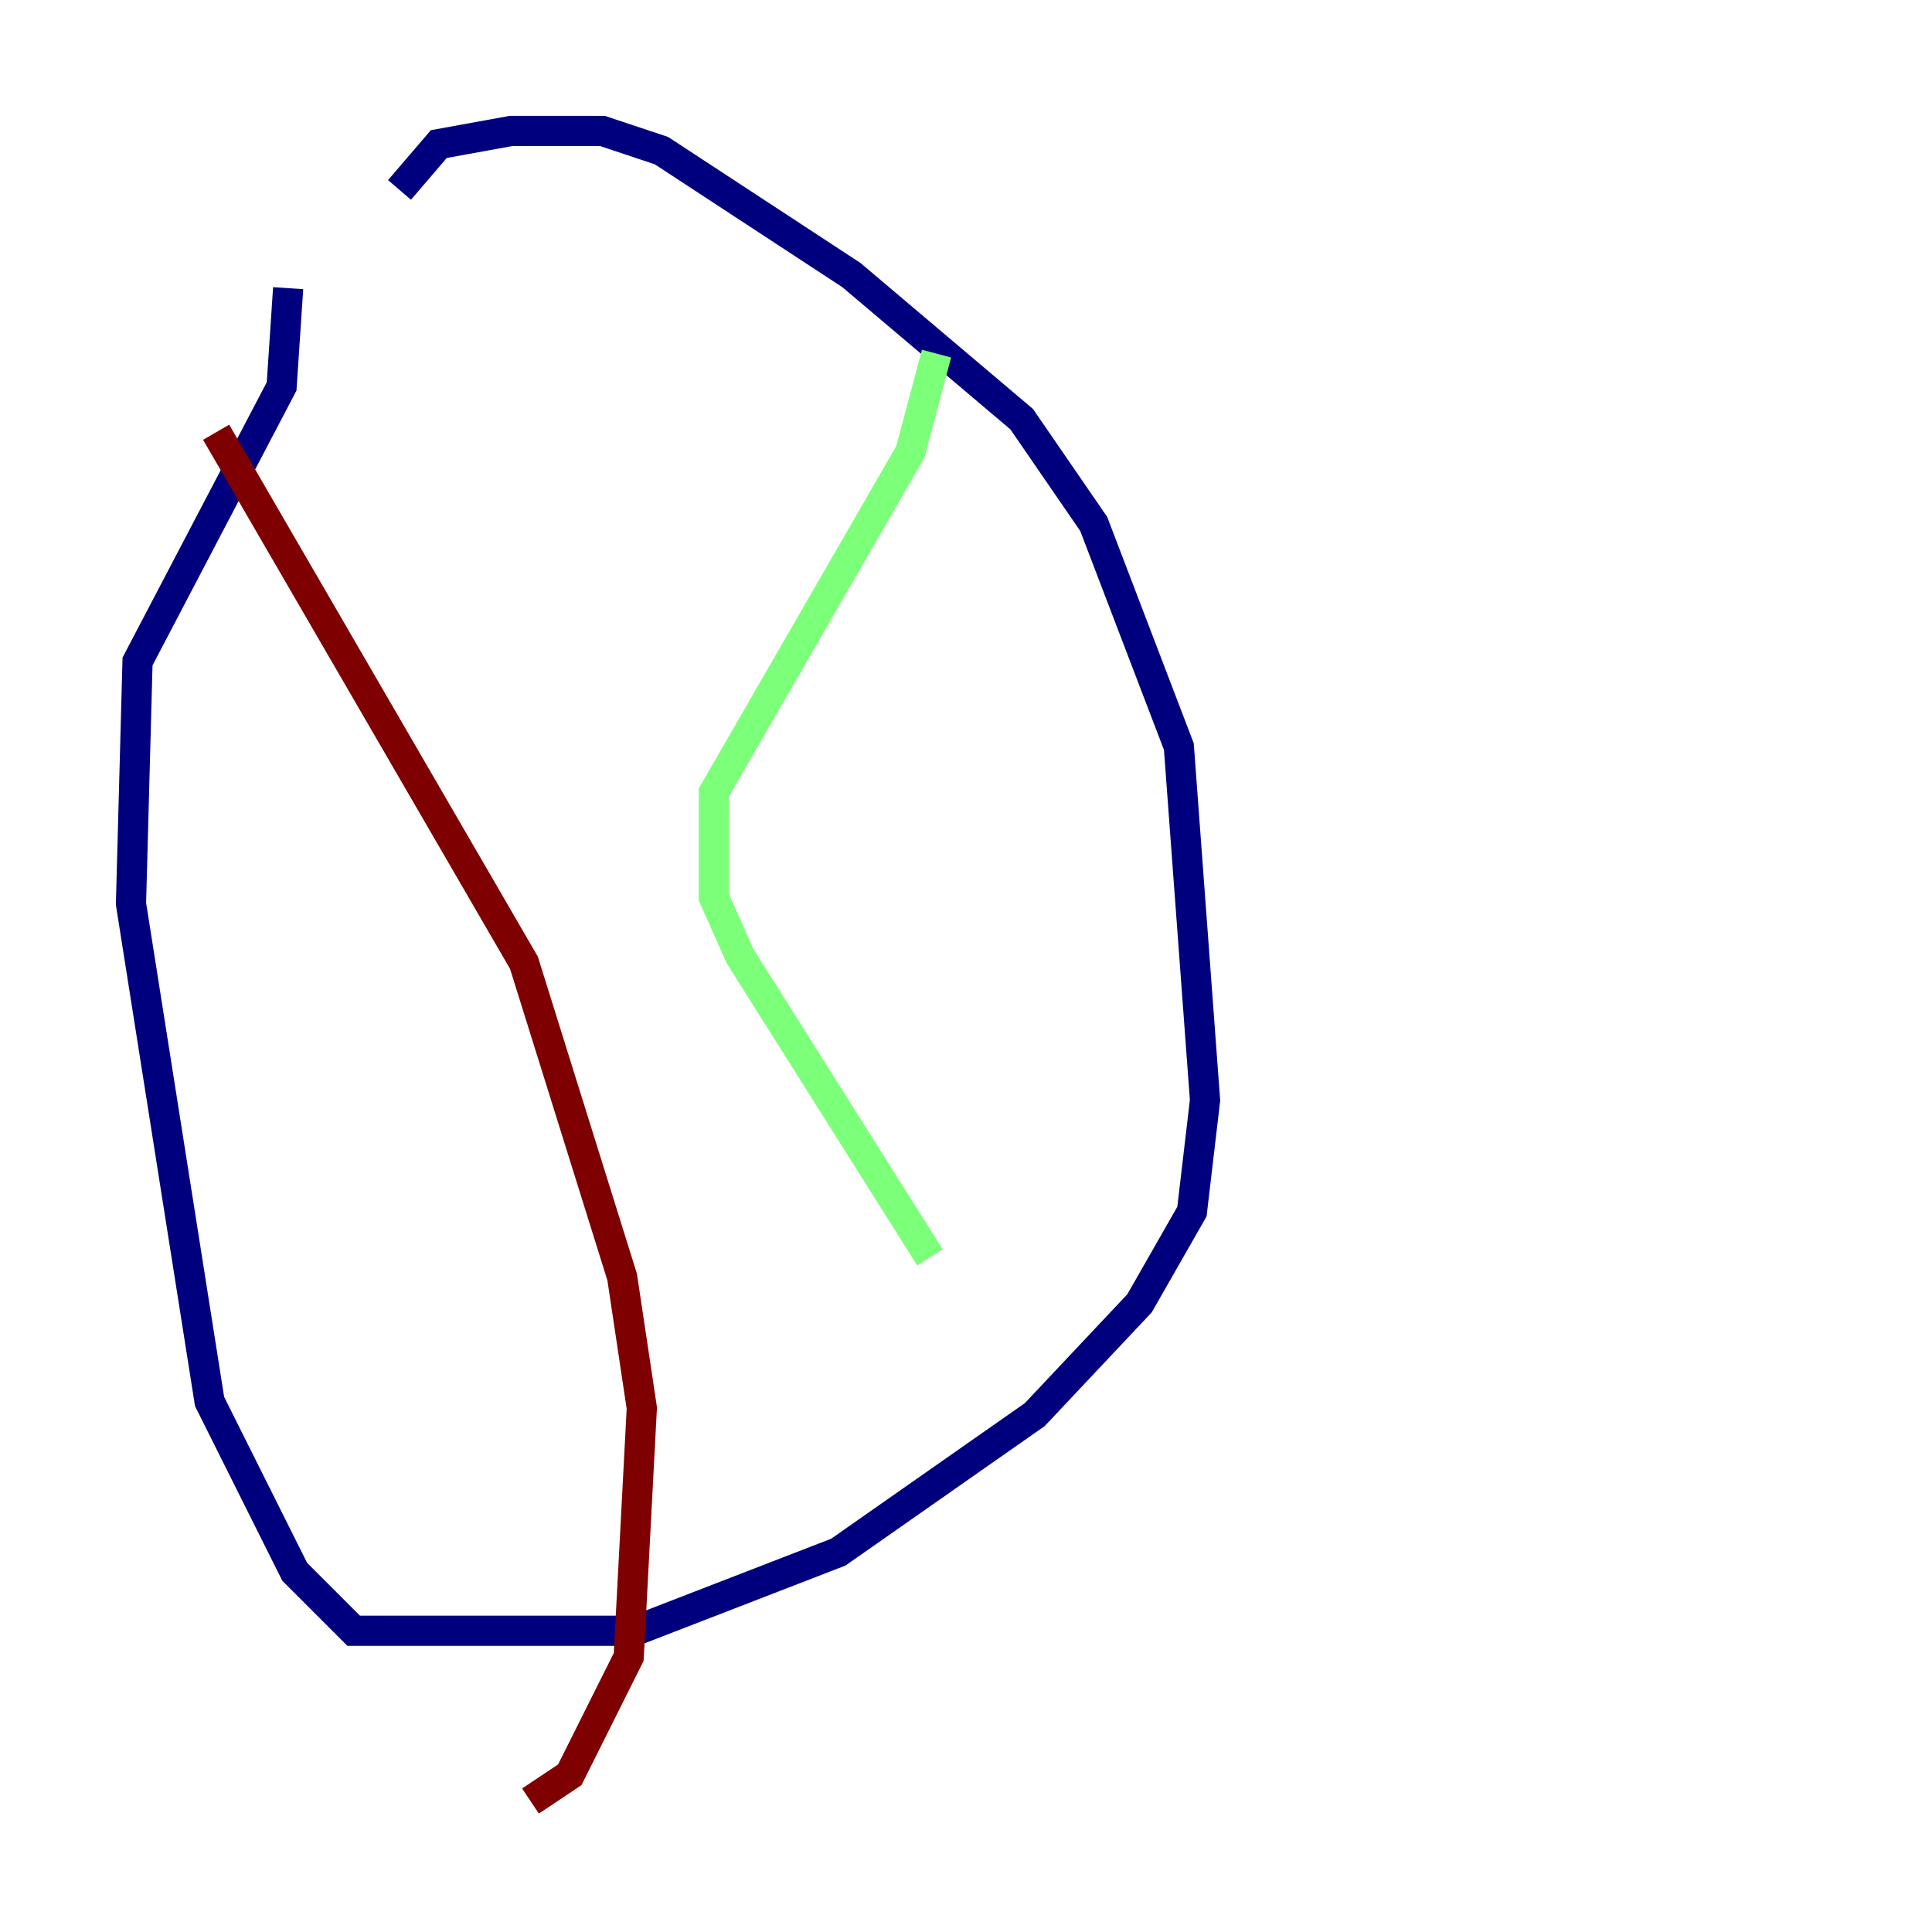 <?xml version="1.0" encoding="utf-8" ?>
<svg baseProfile="tiny" height="128" version="1.2" viewBox="0,0,128,128" width="128" xmlns="http://www.w3.org/2000/svg" xmlns:ev="http://www.w3.org/2001/xml-events" xmlns:xlink="http://www.w3.org/1999/xlink"><defs /><polyline fill="none" points="26.468,12.583 29.071,9.546 33.844,8.678 39.919,8.678 43.824,9.98 56.407,18.224 67.688,27.77 72.461,34.712 78.102,49.464 79.837,72.895 78.969,80.271 75.498,86.346 68.556,93.722 55.539,102.834 42.088,108.041 23.43,108.041 19.525,104.136 13.885,92.854 8.678,59.878 9.112,43.824 18.658,25.6 19.091,19.091" stroke="#00007f" stroke-width="2" /><polyline fill="none" points="62.047,23.43 60.312,29.939 47.295,52.502 47.295,59.444 49.031,63.349 61.614,83.308" stroke="#7cff79" stroke-width="2" /><polyline fill="none" points="14.319,28.637 34.712,63.783 41.22,84.61 42.522,93.288 41.654,109.776 37.749,117.586 35.146,119.322" stroke="#7f0000" stroke-width="2" /></svg>
